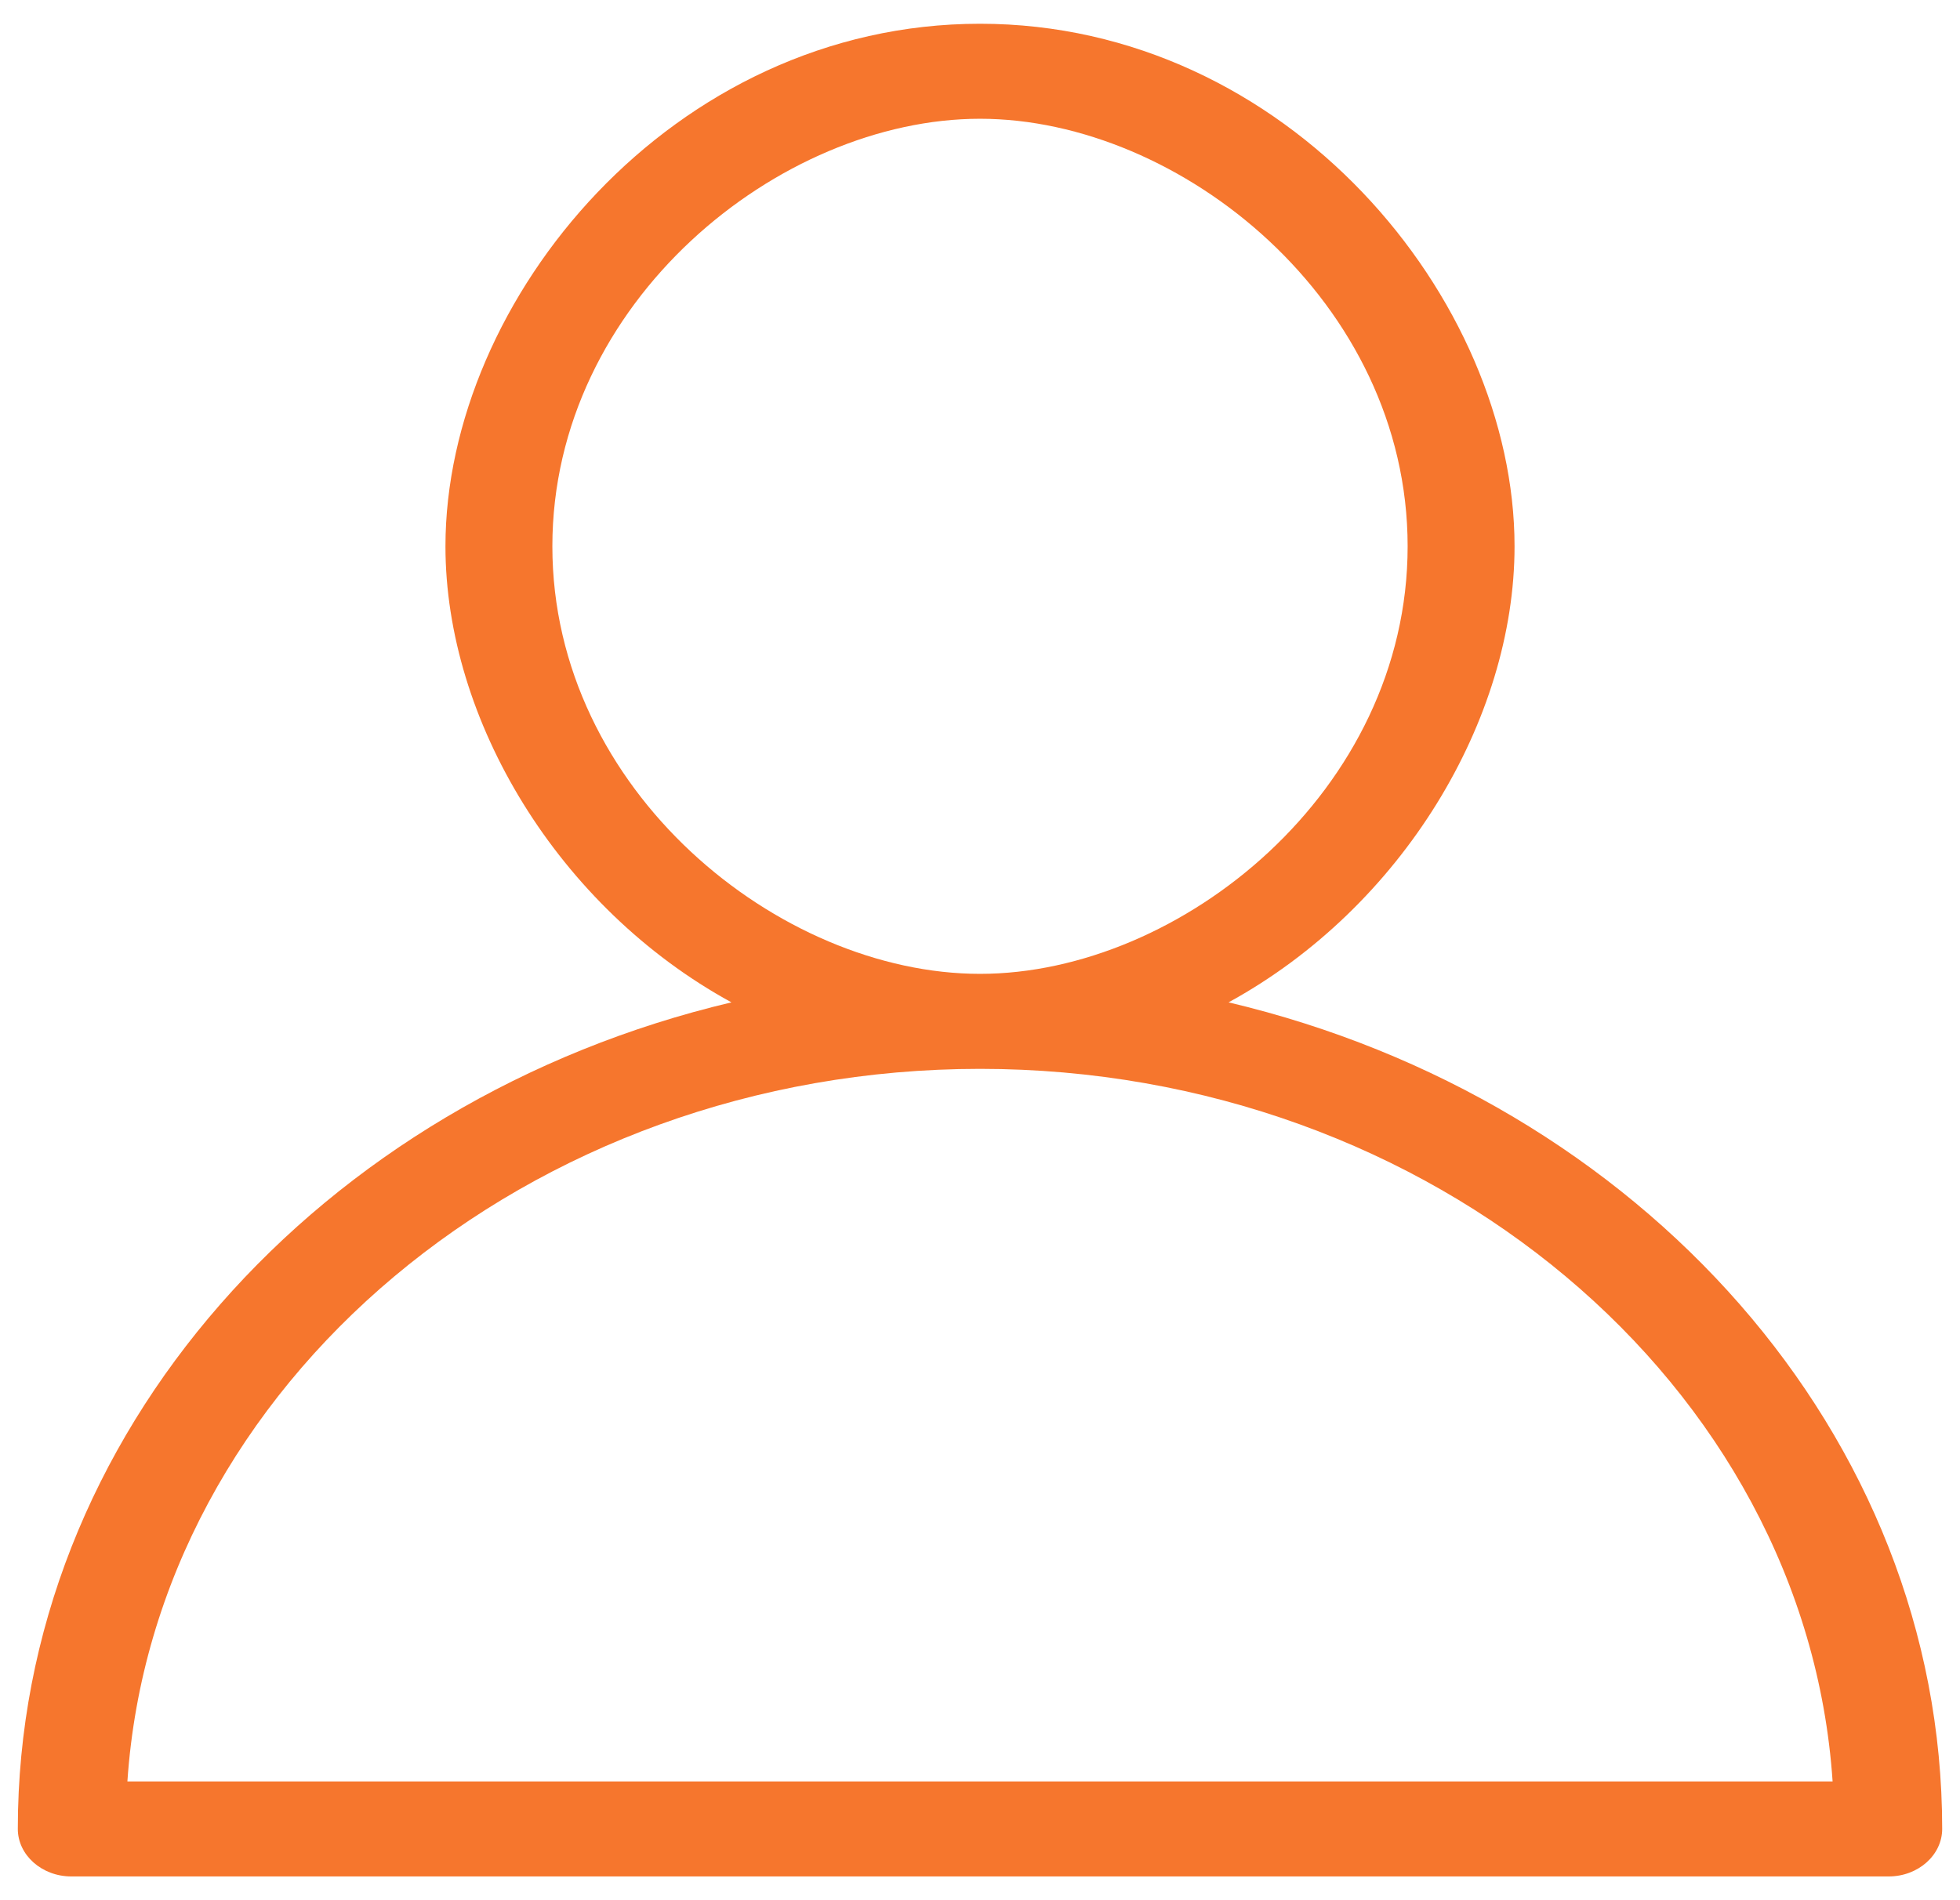 <svg width="33" height="32" viewBox="0 0 33 32" fill="none" xmlns="http://www.w3.org/2000/svg">
<path d="M20.685 16.88C23.61 15.28 25.5 12.12 25.5 9.2C25.5 5.04 21.675 0.4 16.5 0.4C11.325 0.4 7.5 5.04 7.5 9.2C7.5 12.12 9.39 15.28 12.315 16.88C5.385 18.52 0.3 24.16 0.3 30.8C0.3 31.24 0.705 31.6 1.2 31.6H31.8C32.295 31.6 32.7 31.24 32.7 30.8C32.7 24.16 27.615 18.52 20.685 16.88ZM9.3 9.2C9.3 5.08 13.125 2 16.5 2C19.875 2 23.7 5.08 23.7 9.2C23.7 13.32 19.875 16.4 16.5 16.4C13.125 16.4 9.3 13.32 9.3 9.2ZM2.145 30C2.595 23.32 8.895 18 16.5 18C24.105 18 30.405 23.32 30.855 30H2.145Z" fill="#F6762D"/>
</svg>

